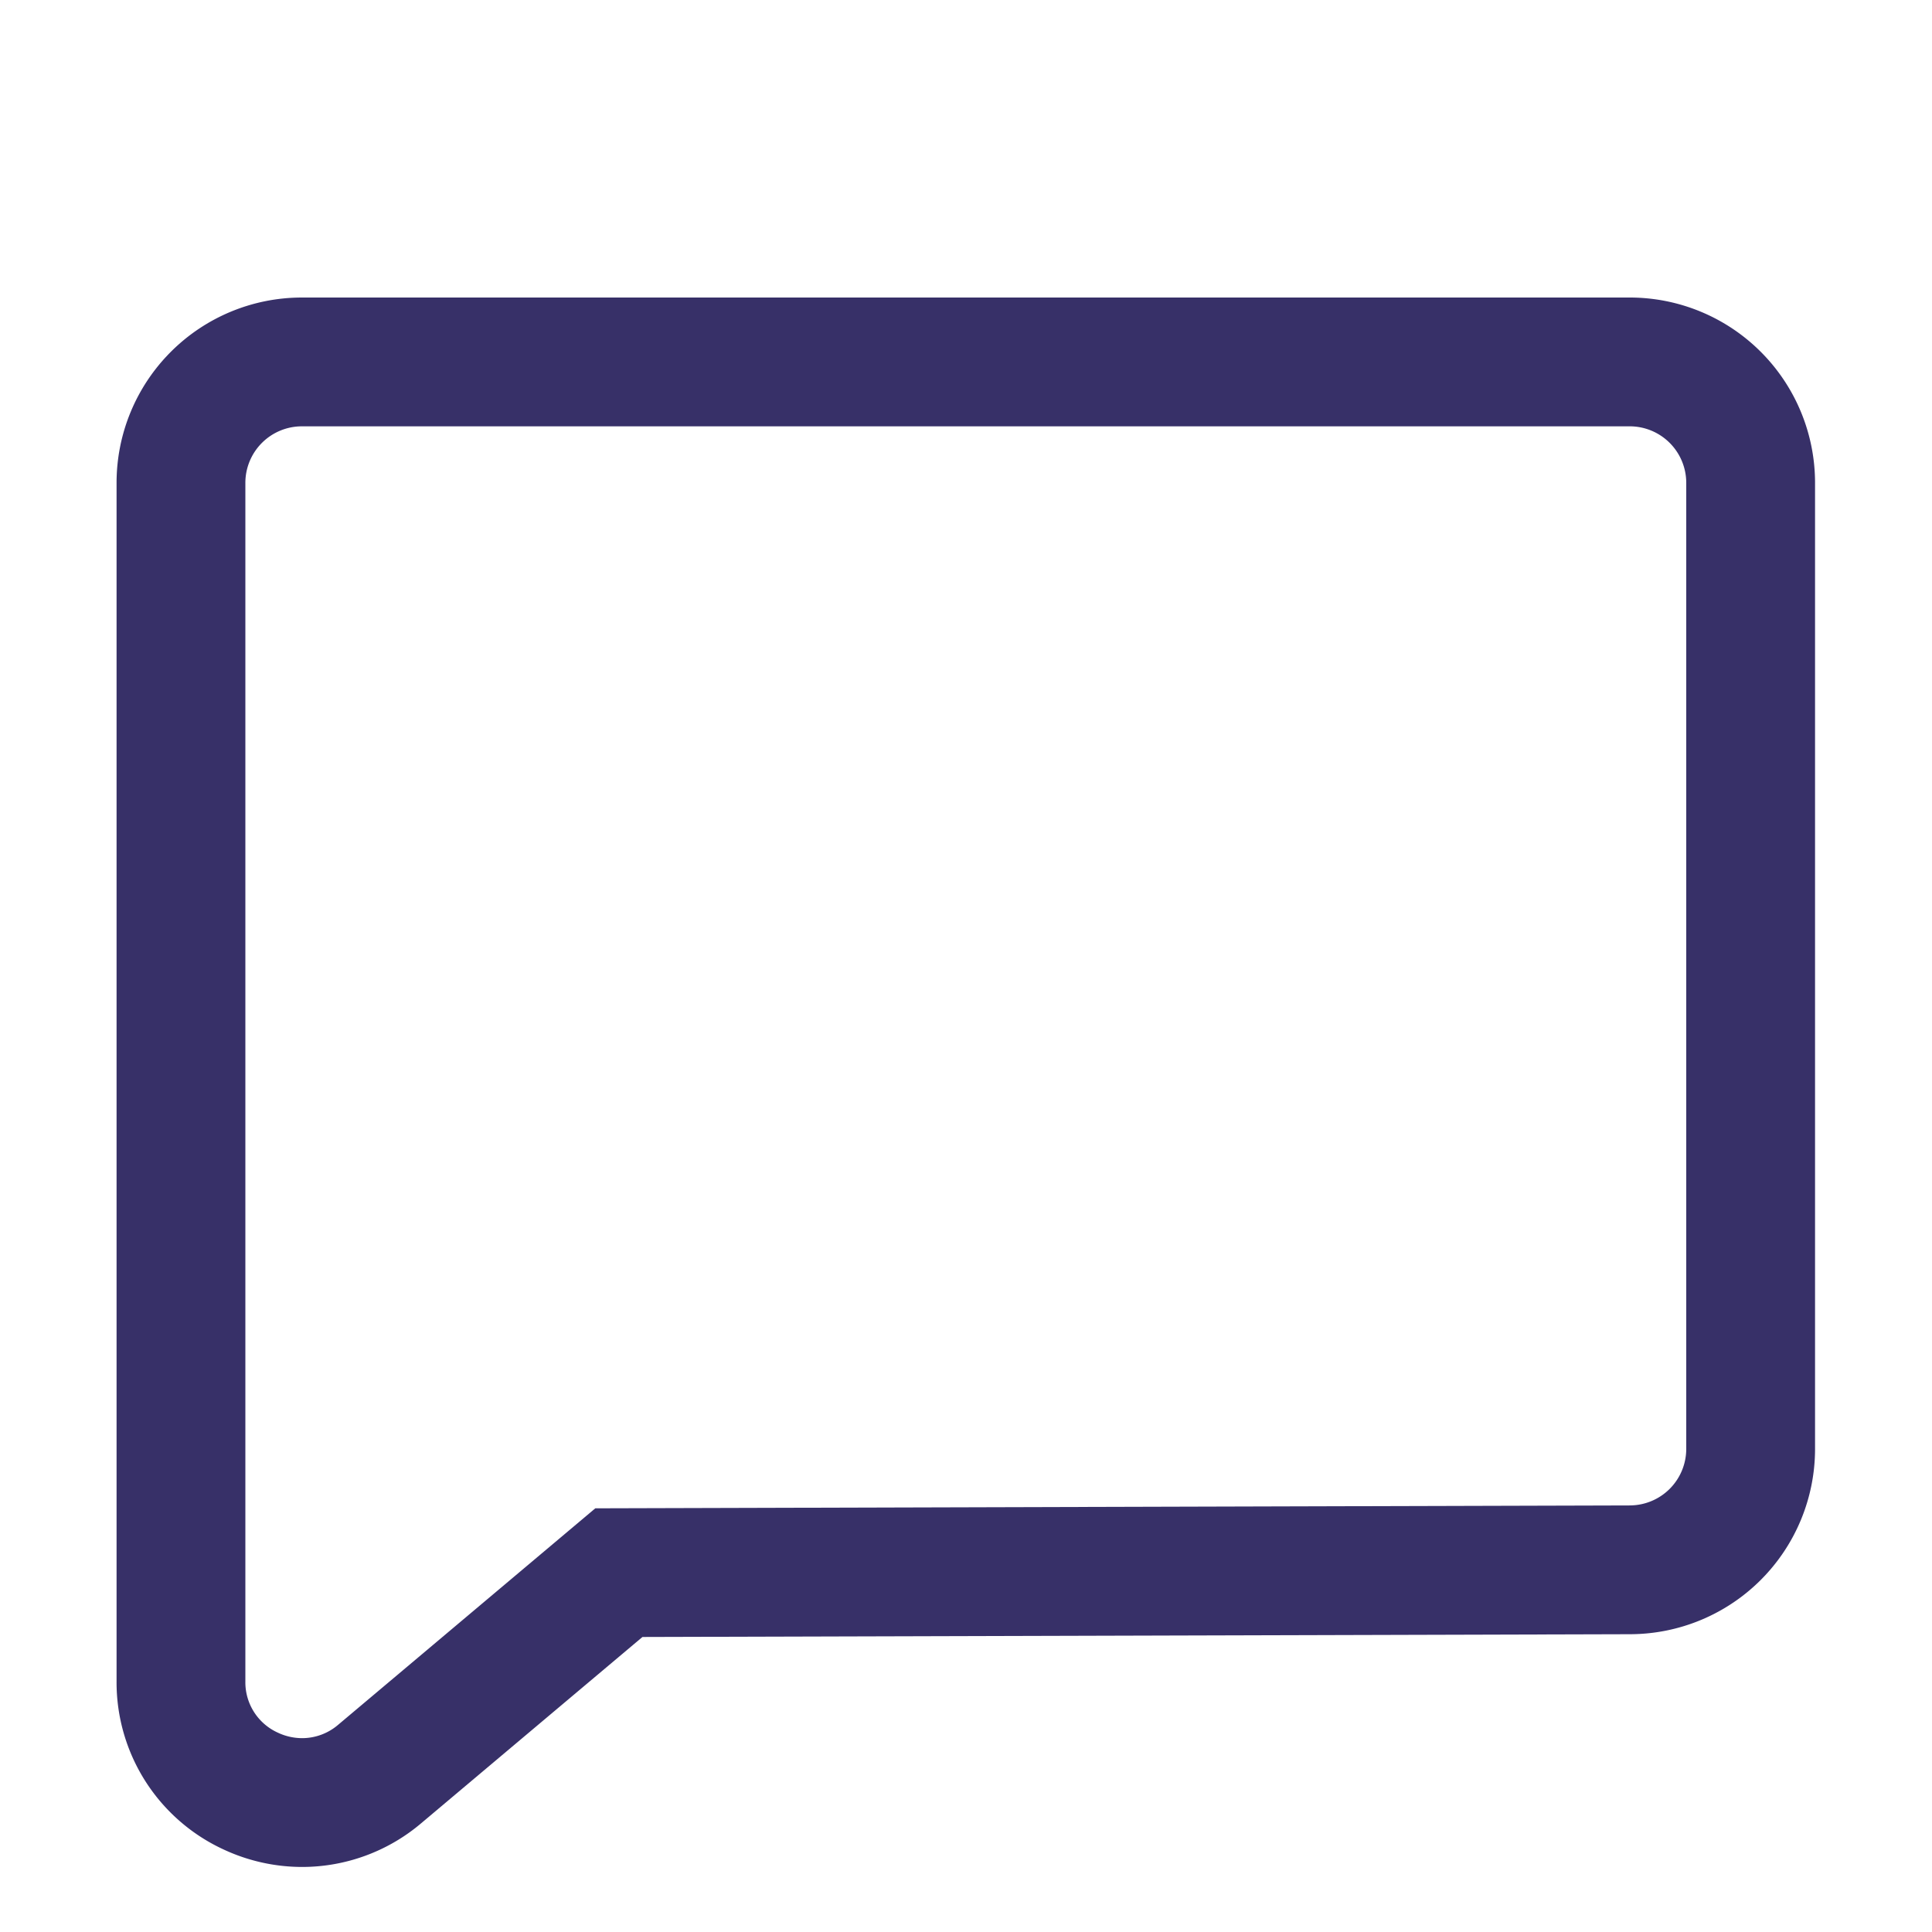<svg xmlns="http://www.w3.org/2000/svg" width="15" height="15" viewBox="0 0 15 15"><defs><style>.a,.b{fill:none;}.b{stroke:#373068;}</style></defs><rect class="a" width="15" height="15"/><path class="b" d="M35.252,48H24.939A.939.939,0,0,0,24,48.94v9.306a.929.929,0,0,0,.542.85.944.944,0,0,0,.4.089.93.93,0,0,0,.6-.221L27.4,57.4l7.849-.022a.939.939,0,0,0,.938-.937v-7.5A.939.939,0,0,0,35.252,48Z" transform="translate(-22.595 -45.19)"/></svg>